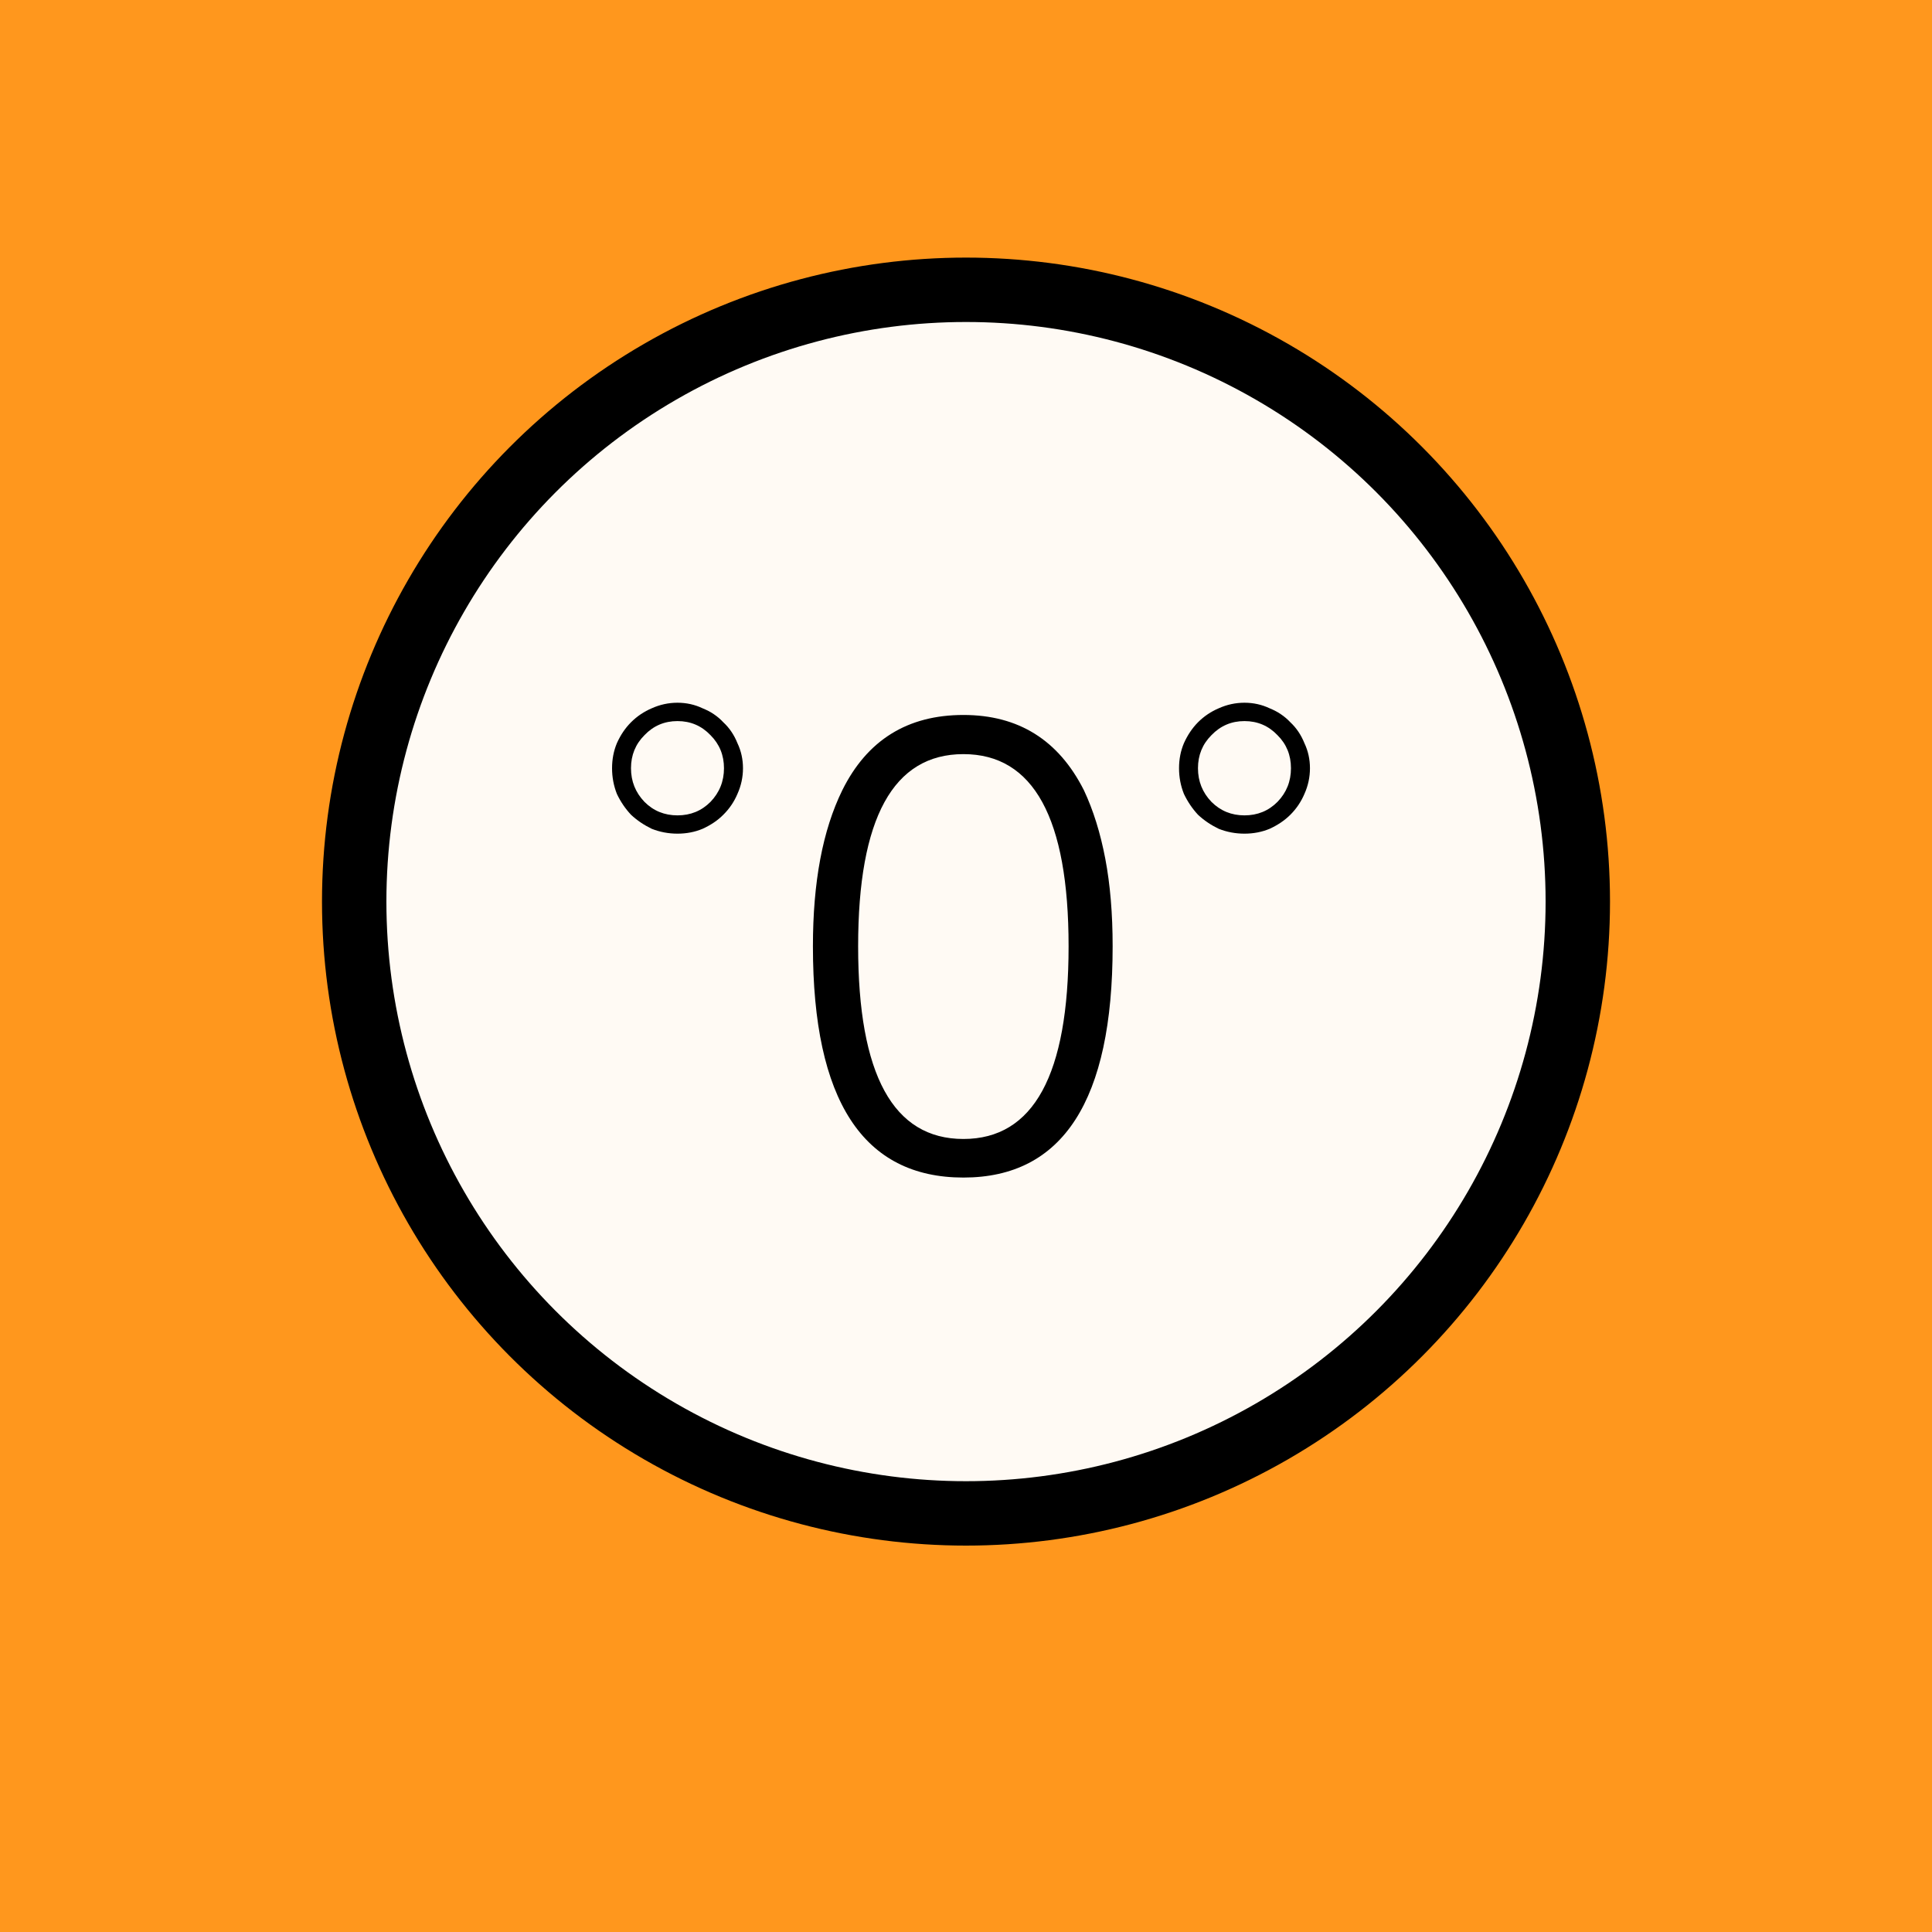<svg width="30" height="30" viewBox="0 0 30 30" fill="none" xmlns="http://www.w3.org/2000/svg">
<rect width="30" height="30" fill="#FF971D"/>
<circle cx="15" cy="14" r="9.5" fill="white" fill-opacity="0.95" stroke="black" stroke-linejoin="bevel"/>
<path d="M11.242 11.929C11.242 11.726 11.172 11.555 11.033 11.416C10.894 11.27 10.723 11.197 10.52 11.197C10.317 11.197 10.146 11.27 10.007 11.416C9.868 11.555 9.798 11.726 9.798 11.929C9.798 12.132 9.868 12.306 10.007 12.451C10.146 12.591 10.317 12.661 10.52 12.661C10.723 12.661 10.894 12.591 11.033 12.451C11.172 12.306 11.242 12.132 11.242 11.929ZM11.537 11.929C11.537 12.068 11.508 12.201 11.451 12.328C11.4 12.448 11.328 12.556 11.232 12.651C11.144 12.74 11.036 12.812 10.909 12.87C10.789 12.92 10.659 12.945 10.52 12.945C10.381 12.945 10.248 12.92 10.121 12.87C10.001 12.812 9.893 12.74 9.798 12.651C9.709 12.556 9.636 12.448 9.579 12.328C9.529 12.201 9.504 12.068 9.504 11.929C9.504 11.79 9.529 11.66 9.579 11.54C9.636 11.413 9.709 11.305 9.798 11.216C9.893 11.121 10.001 11.049 10.121 10.998C10.248 10.941 10.381 10.912 10.52 10.912C10.659 10.912 10.789 10.941 10.909 10.998C11.036 11.049 11.144 11.121 11.232 11.216C11.328 11.305 11.4 11.413 11.451 11.54C11.508 11.66 11.537 11.79 11.537 11.929ZM16.593 14.694C16.593 12.705 16.049 11.71 14.96 11.71C13.87 11.71 13.325 12.705 13.325 14.694C13.325 16.689 13.87 17.686 14.96 17.686C16.049 17.686 16.593 16.689 16.593 14.694ZM17.277 14.694C17.277 17.087 16.505 18.285 14.96 18.285C13.402 18.285 12.623 17.087 12.623 14.694C12.623 13.699 12.774 12.892 13.079 12.271C13.465 11.492 14.092 11.102 14.96 11.102C15.815 11.102 16.438 11.492 16.831 12.271C16.977 12.581 17.087 12.936 17.163 13.335C17.239 13.734 17.277 14.187 17.277 14.694ZM20.046 11.929C20.046 11.726 19.977 11.555 19.837 11.416C19.698 11.27 19.527 11.197 19.324 11.197C19.122 11.197 18.951 11.27 18.811 11.416C18.672 11.555 18.602 11.726 18.602 11.929C18.602 12.132 18.672 12.306 18.811 12.451C18.951 12.591 19.122 12.661 19.324 12.661C19.527 12.661 19.698 12.591 19.837 12.451C19.977 12.306 20.046 12.132 20.046 11.929ZM20.341 11.929C20.341 12.068 20.312 12.201 20.255 12.328C20.204 12.448 20.132 12.556 20.037 12.651C19.948 12.74 19.84 12.812 19.714 12.87C19.593 12.92 19.463 12.945 19.324 12.945C19.185 12.945 19.052 12.92 18.925 12.87C18.805 12.812 18.697 12.74 18.602 12.651C18.514 12.556 18.441 12.448 18.384 12.328C18.333 12.201 18.308 12.068 18.308 11.929C18.308 11.79 18.333 11.66 18.384 11.54C18.441 11.413 18.514 11.305 18.602 11.216C18.697 11.121 18.805 11.049 18.925 10.998C19.052 10.941 19.185 10.912 19.324 10.912C19.463 10.912 19.593 10.941 19.714 10.998C19.84 11.049 19.948 11.121 20.037 11.216C20.132 11.305 20.204 11.413 20.255 11.54C20.312 11.66 20.341 11.79 20.341 11.929Z" fill="black"/>
</svg>
